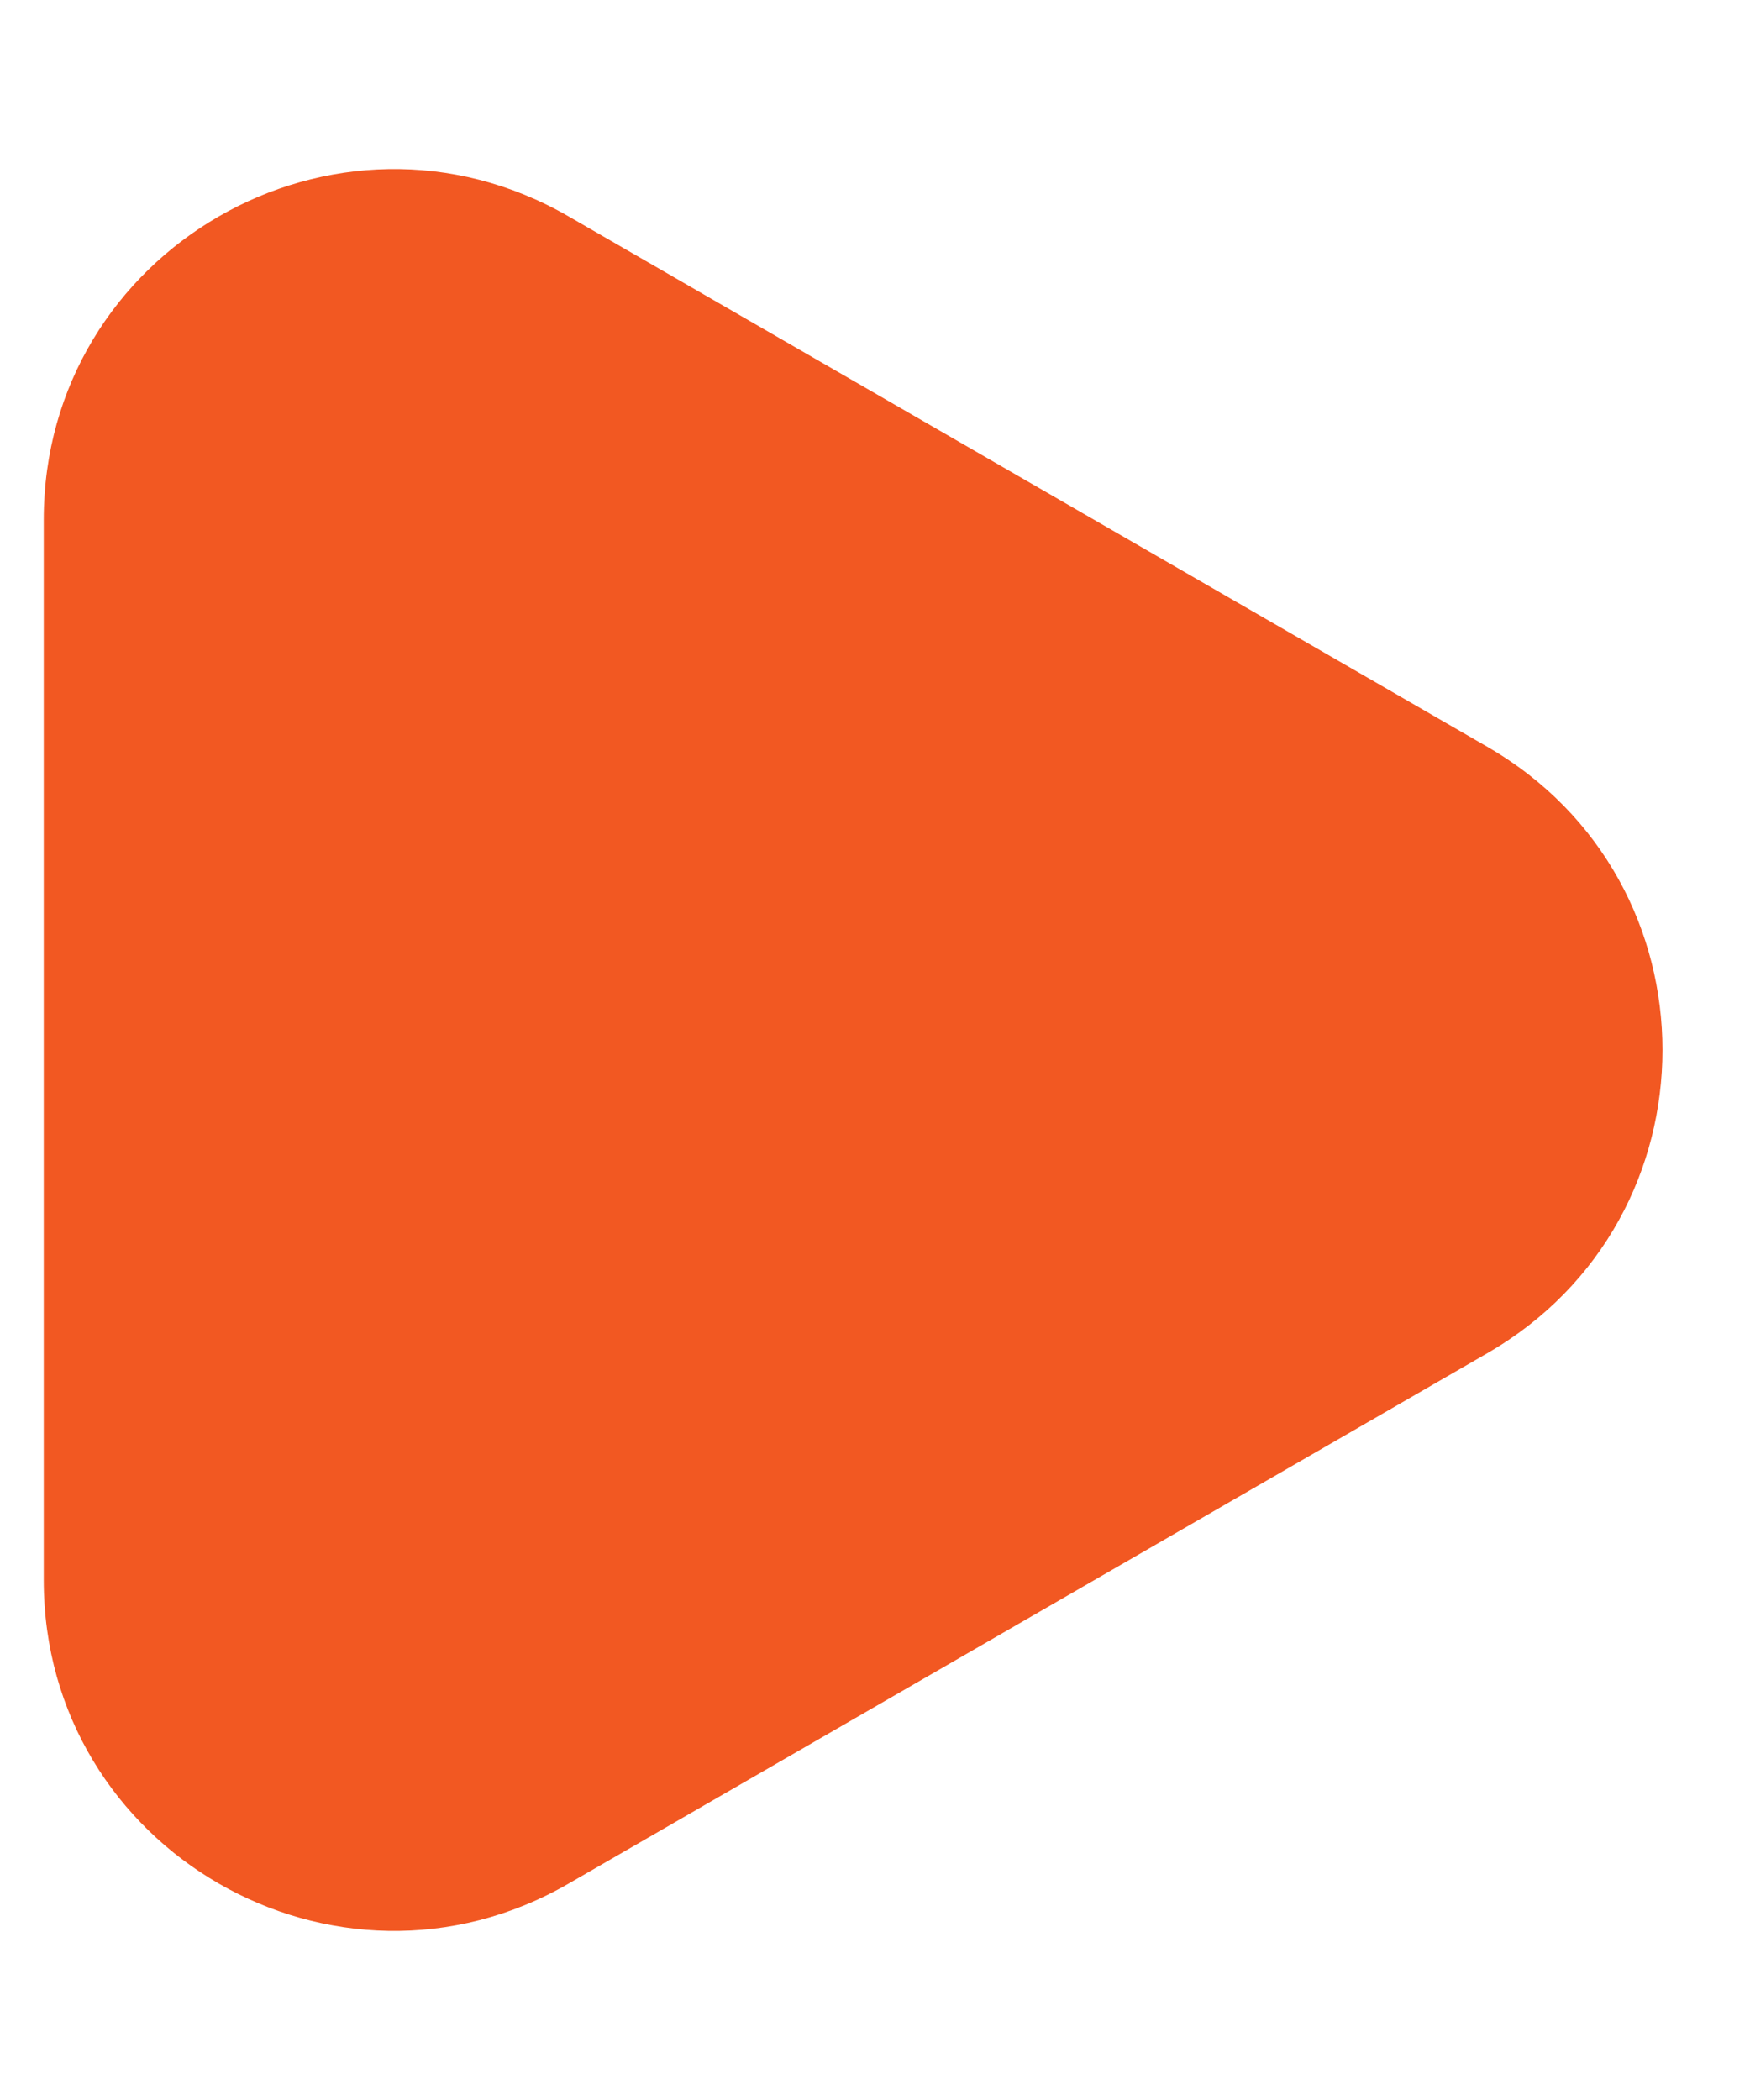 <svg
    width="10"
    height="12"
    viewBox="0 0 10 12"
    fill="none"
    xmlns="http://www.w3.org/2000/svg"
>
    <path d="M8.5 4.268C9.833 5.038 9.833 6.962 8.5 7.732L3.25 10.763C1.917 11.533 0.25 10.571 0.25 9.031L0.25 2.969C0.25 1.429 1.917 0.467 3.25 1.237L8.5 4.268Z" fill="#F25822"/>
</svg>
